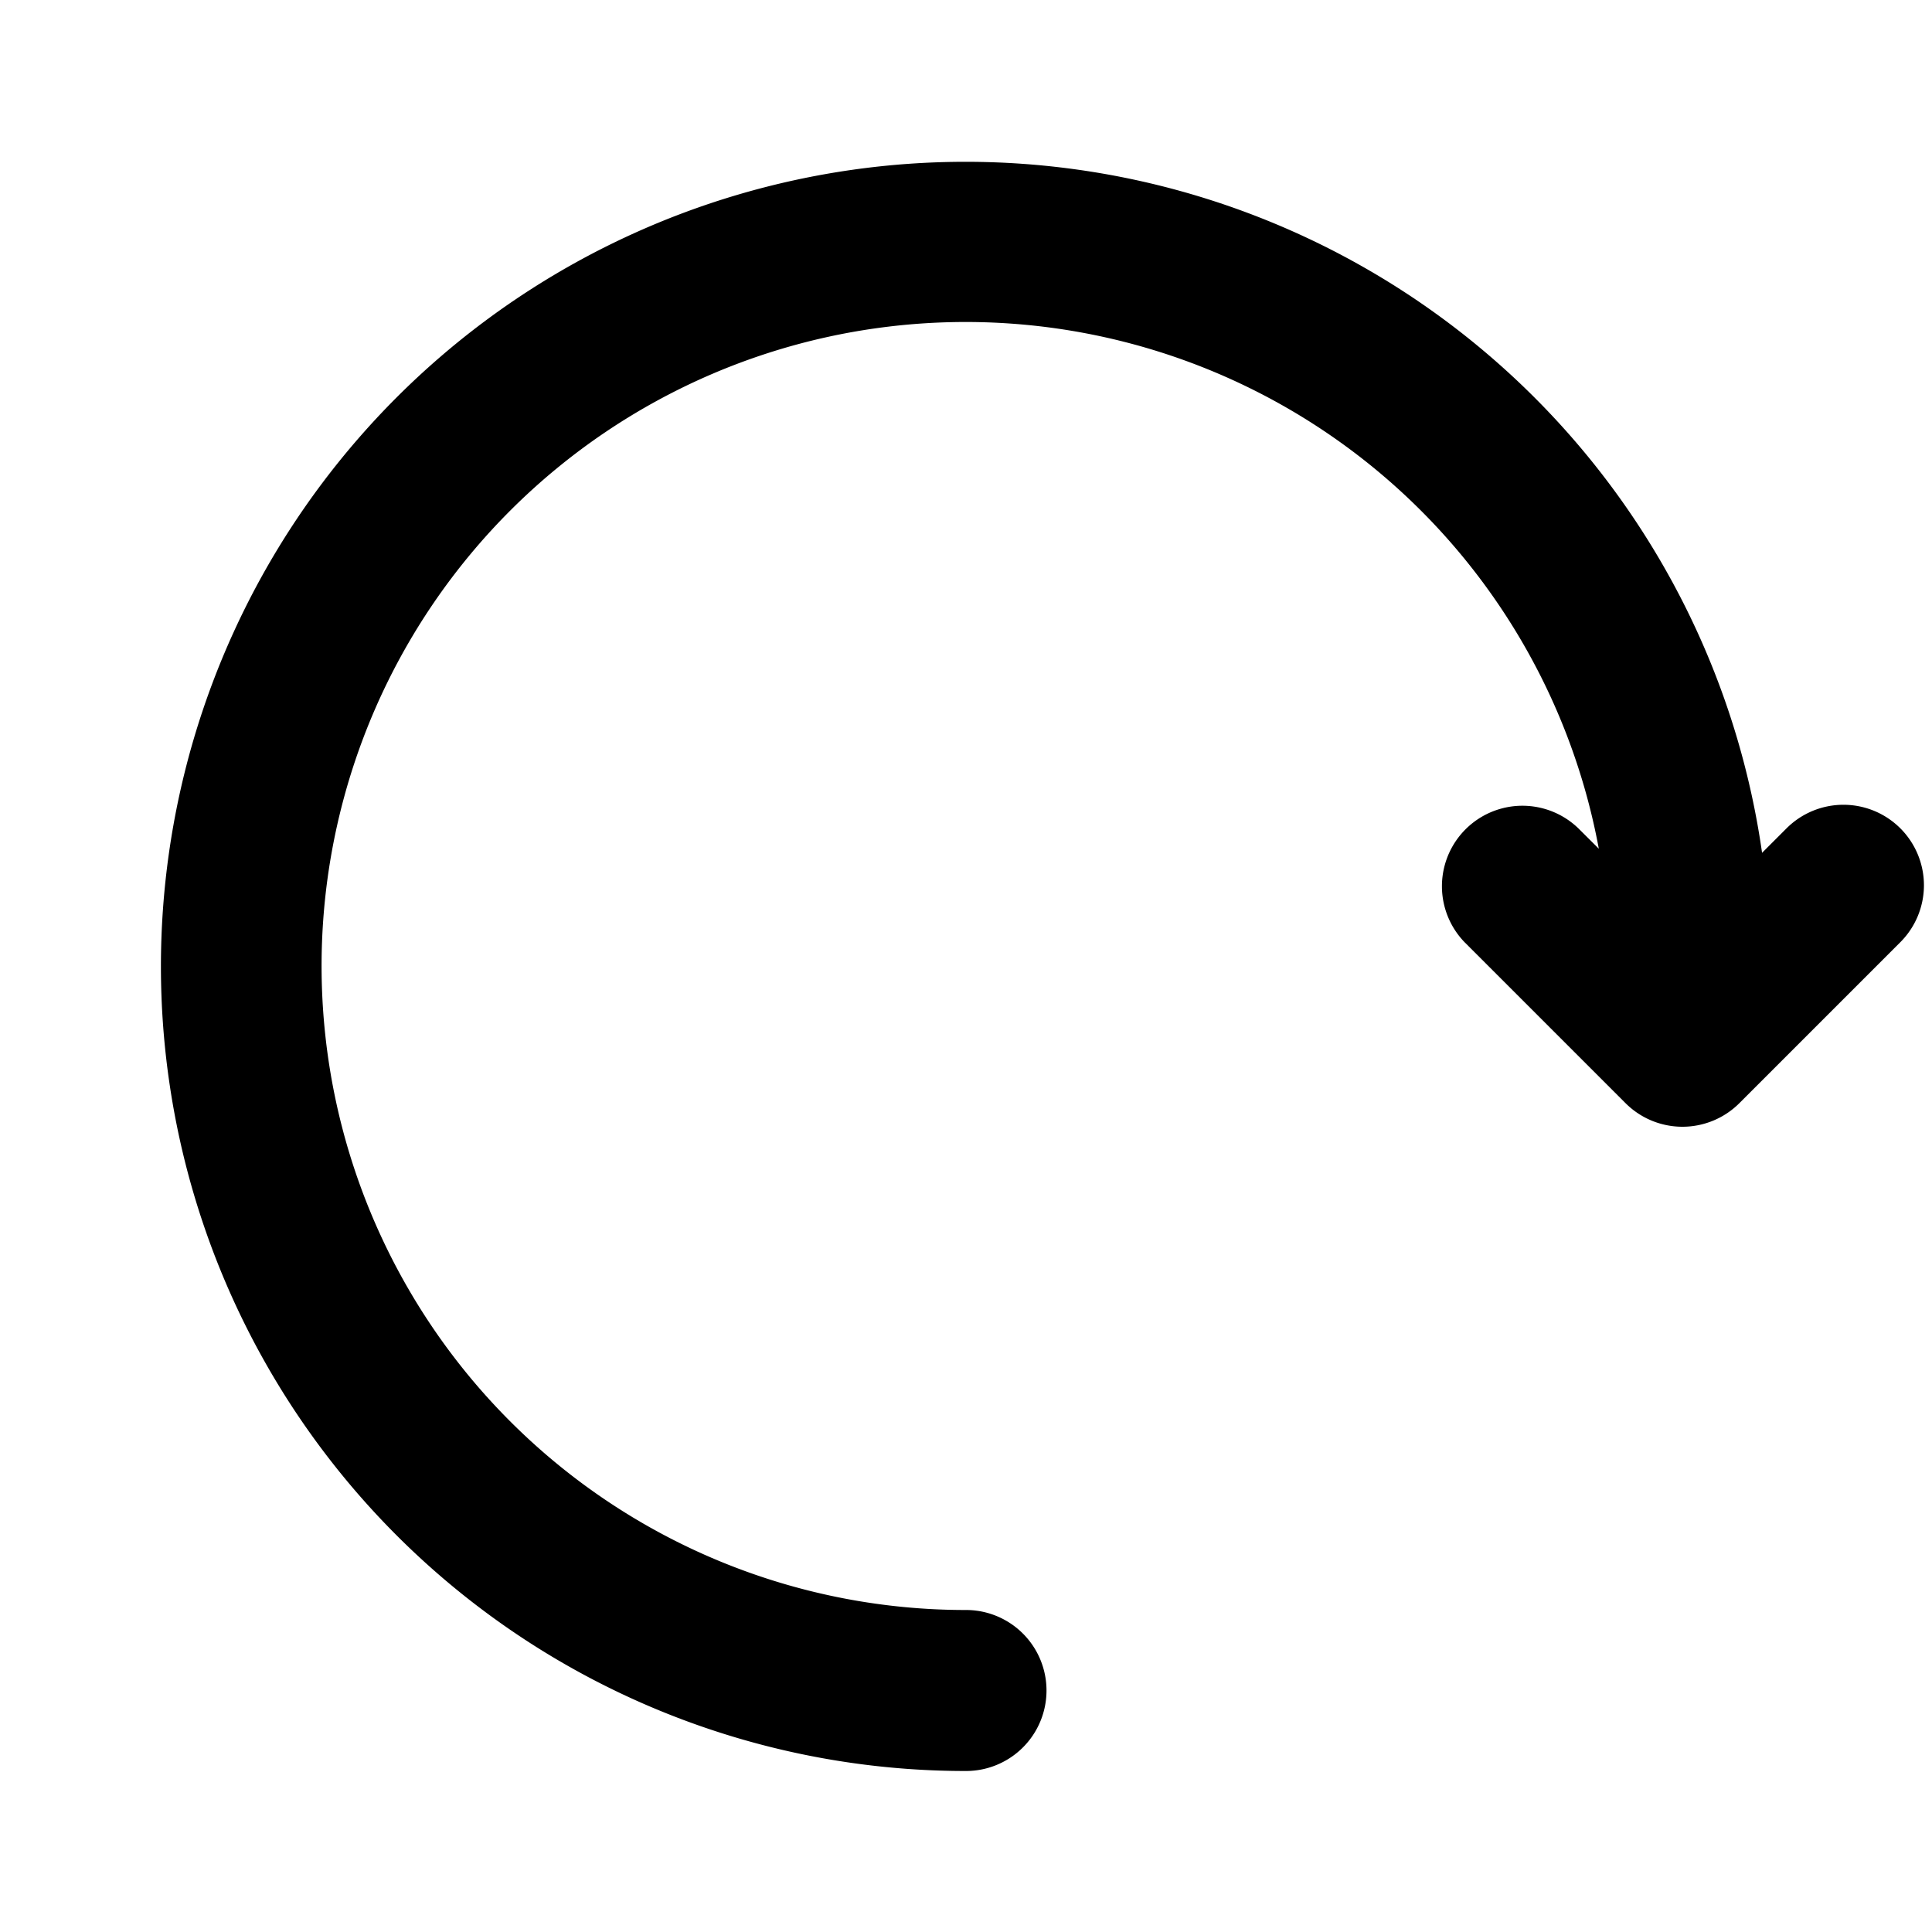 <svg xmlns="http://www.w3.org/2000/svg" id="_13" width="24" height="24" data-name="13" viewBox="0 0 24 24"><title>_refresh</title><g id="refresh"><g id="artwork_copy_11" data-name="artwork copy 11"><path d="M23.607,10.29a1.0 1,0,0,0-1.414,0l-.304.304A9.995,9.995,0,1,0,12,22a1,1,0,0,0,0-2,8,8,0,1,1,7.861-9.457L19.607,10.29a1.0 1,0,0,0-1.414,1.414l2,2a1.0 1,0,0,0,1.414,0l2-2A1.0 1,0,0,0,23.607,10.29Z"/></g></g></svg>